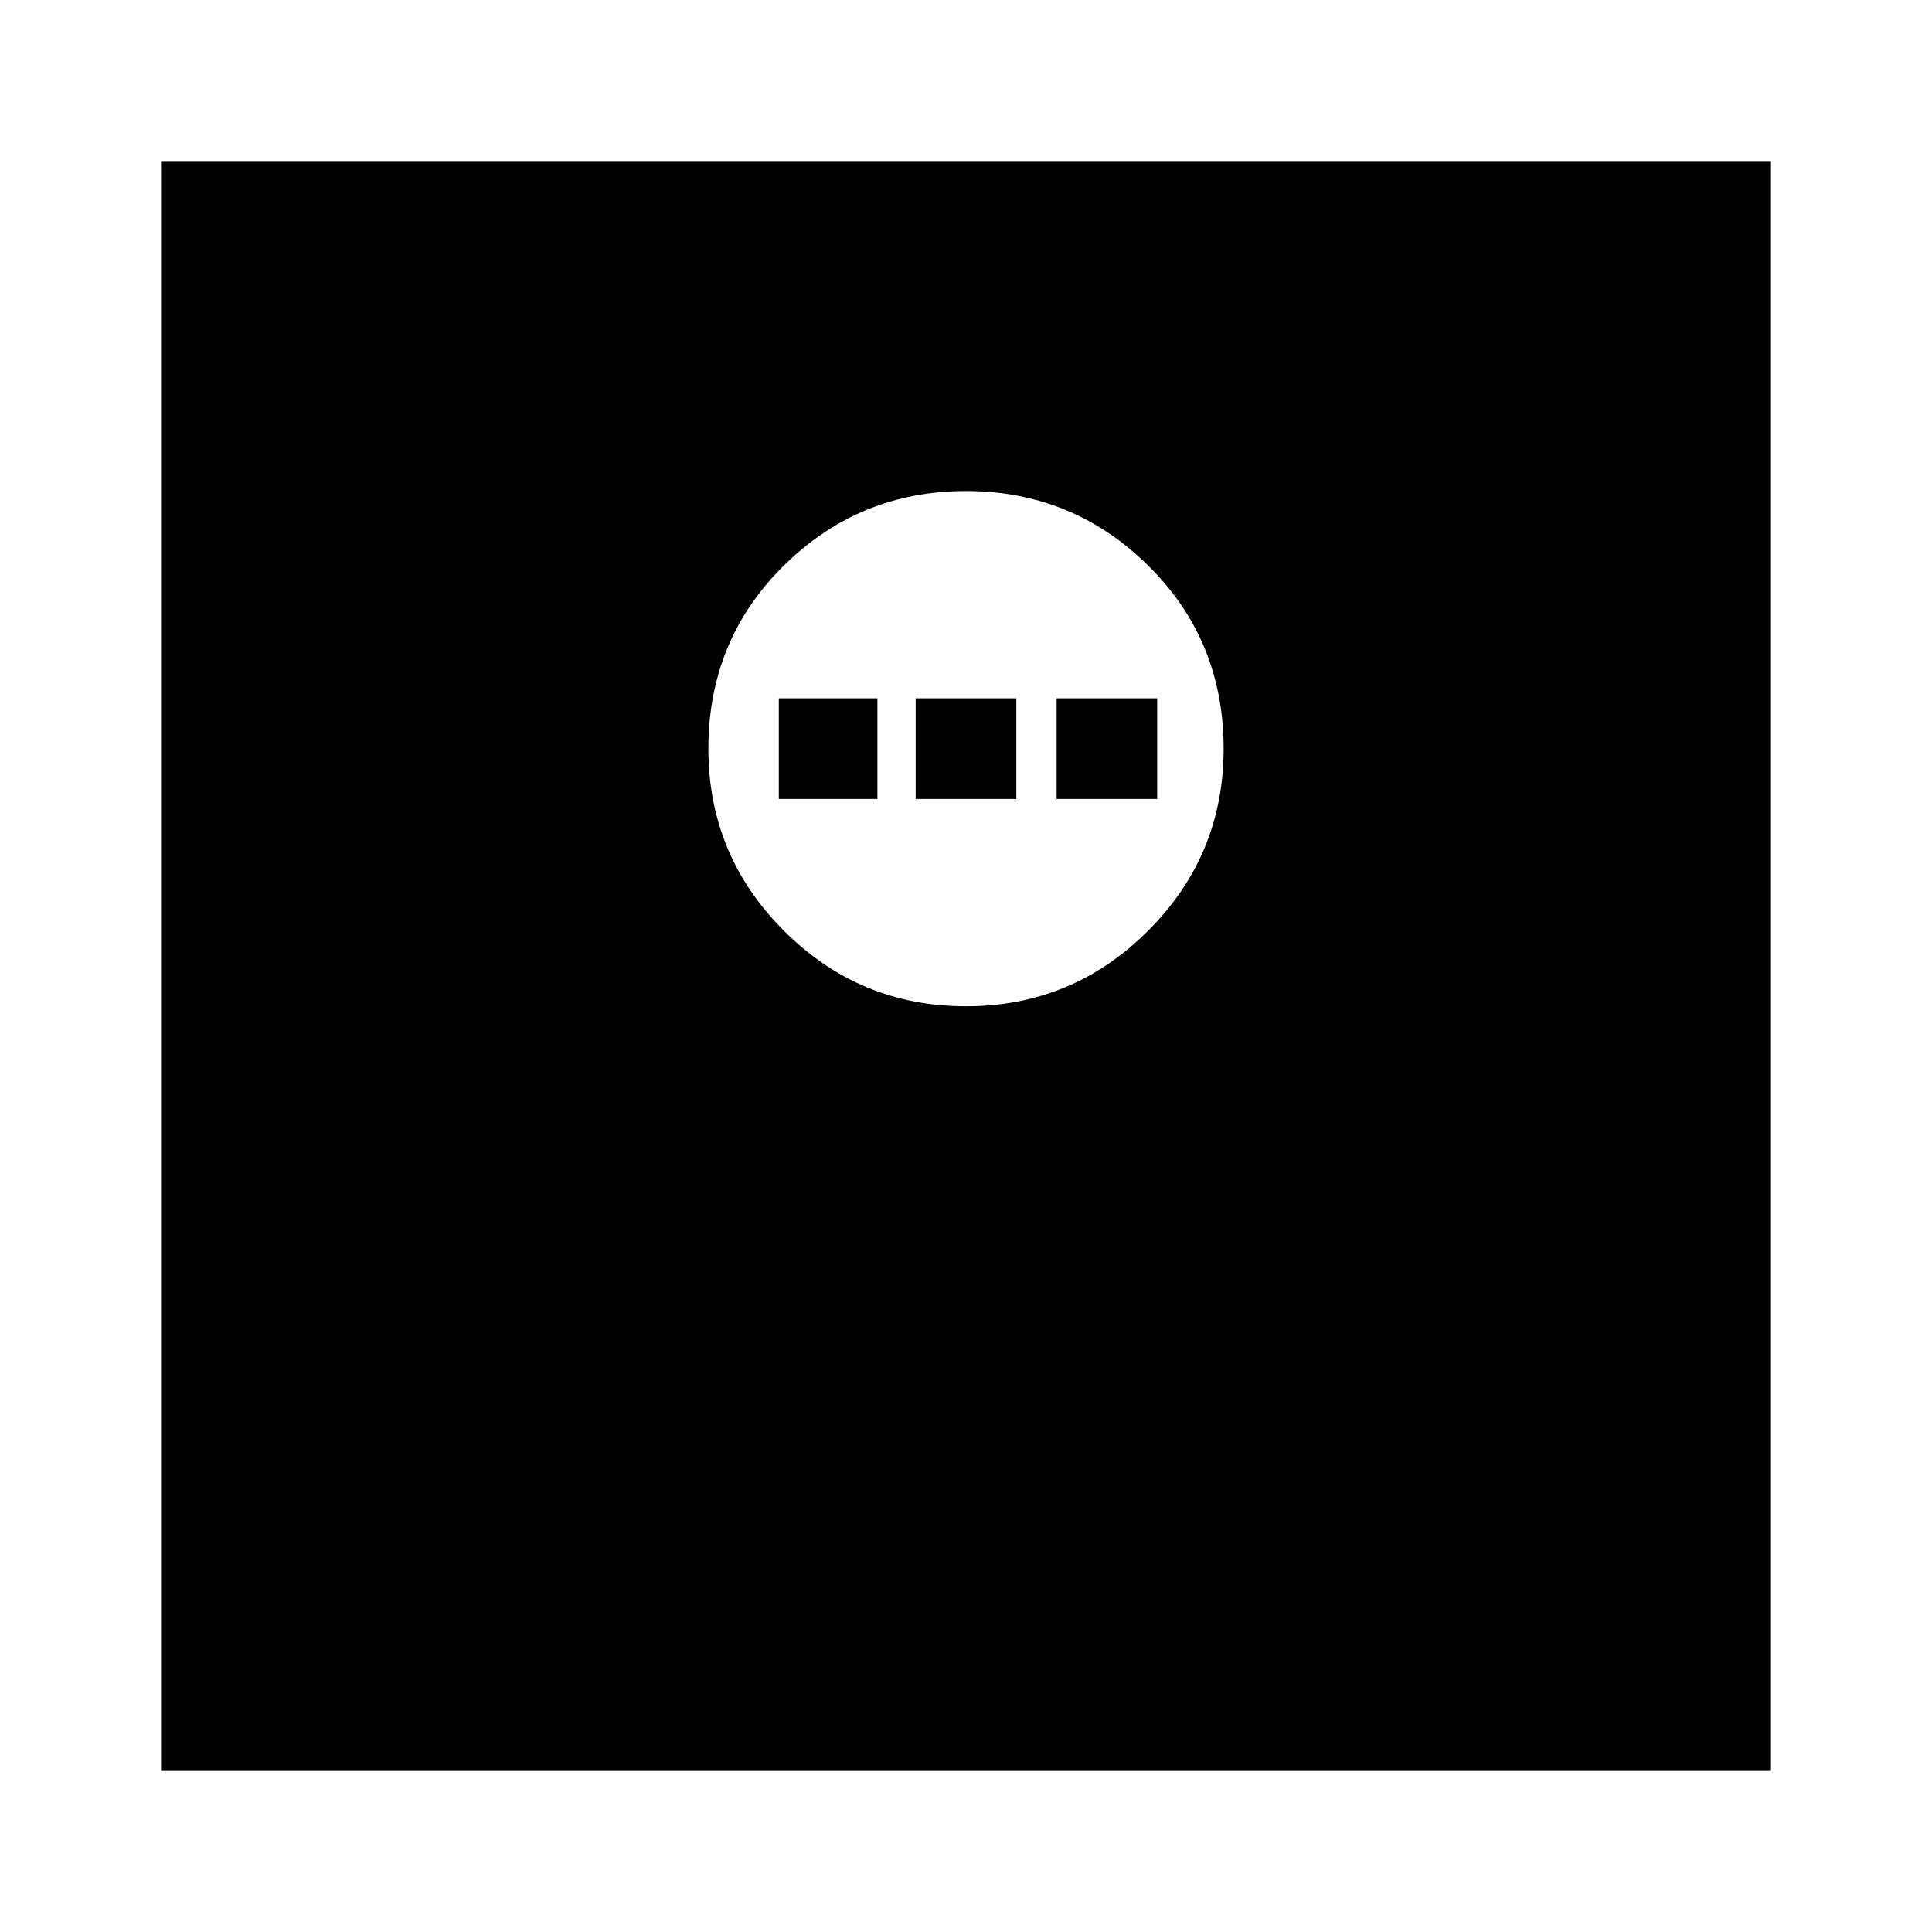 <svg xmlns="http://www.w3.org/2000/svg" height="20" width="20"><path d="M10 10.417Q11.104 10.417 11.885 9.635Q12.667 8.854 12.667 7.75Q12.667 6.625 11.885 5.854Q11.104 5.083 10 5.083Q8.896 5.083 8.115 5.854Q7.333 6.625 7.333 7.75Q7.333 8.854 8.115 9.635Q8.896 10.417 10 10.417ZM8.062 8.271V7.229H9.083V8.271ZM9.479 8.271V7.229H10.521V8.271ZM10.938 8.271V7.229H11.979V8.271ZM1.667 18.333V1.667H18.333V18.333Z"/></svg>